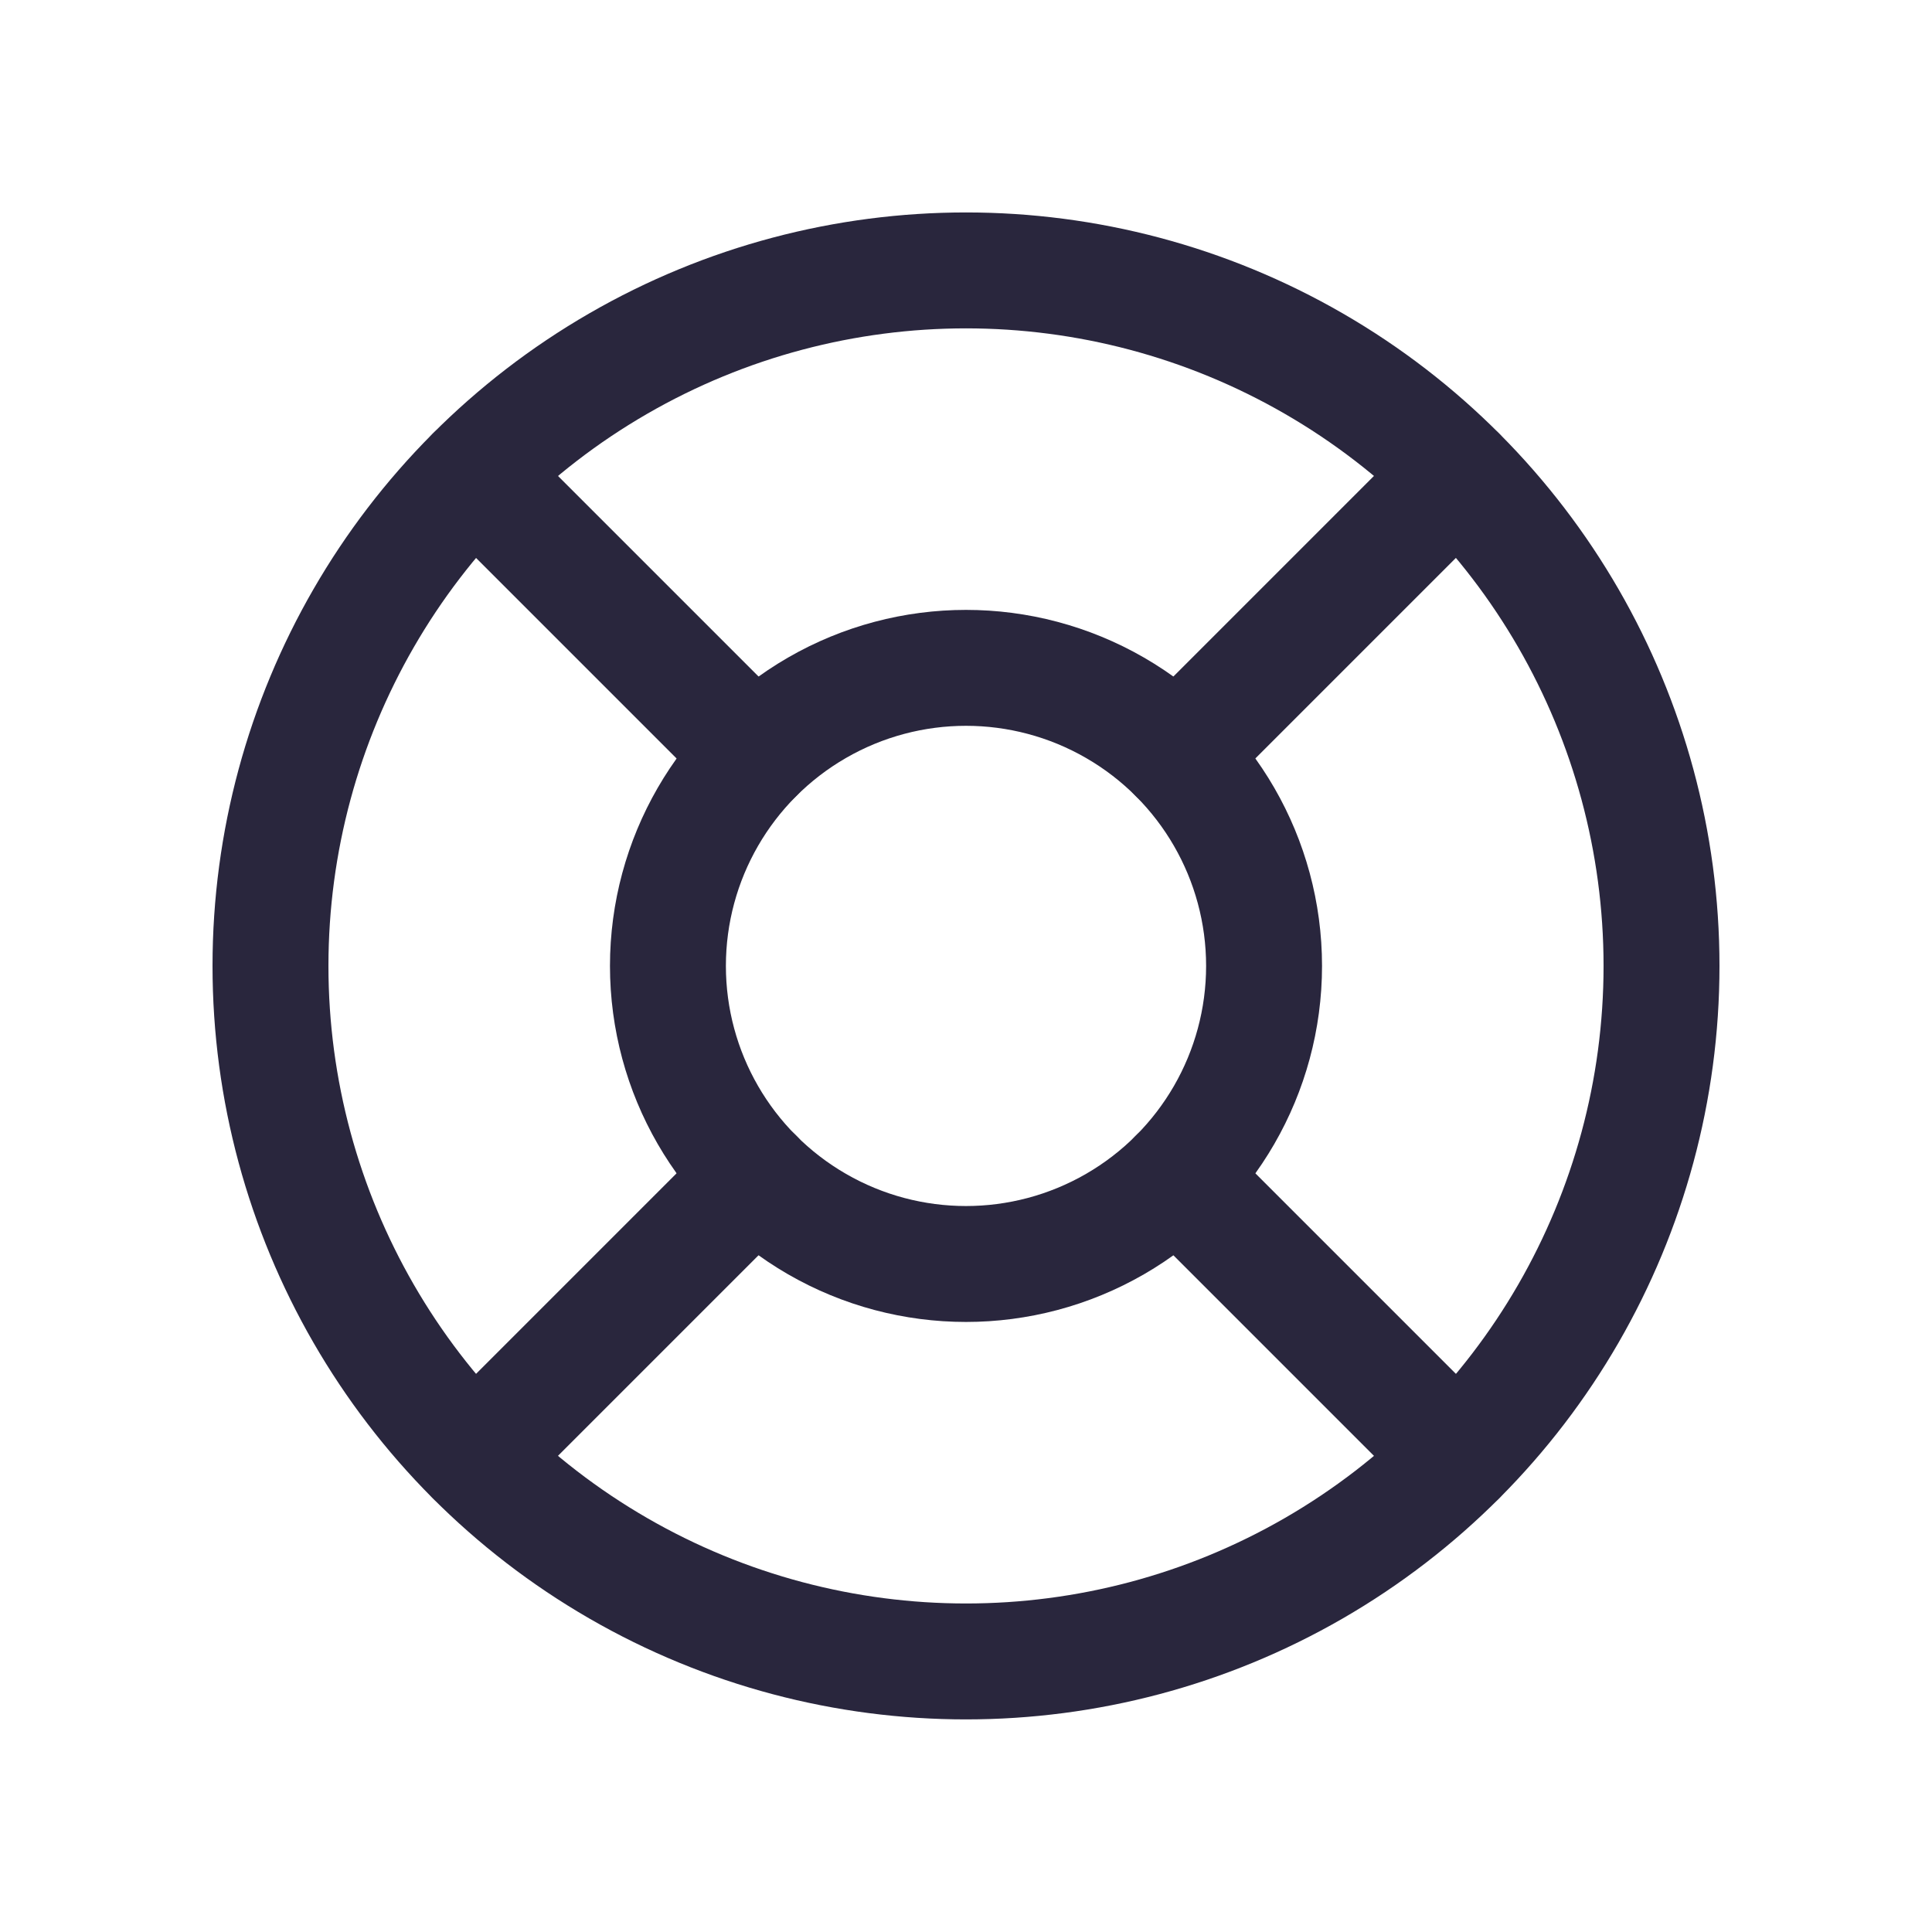 <svg xmlns="http://www.w3.org/2000/svg" width="25" height="25" viewBox="0 0 25 25">
  <g id="Group_143075" data-name="Group 143075" transform="translate(0.5 0.5)">
    <rect id="Rectangle_6616" data-name="Rectangle 6616" width="24" height="24" fill="none" stroke="#29263d" stroke-width="1" opacity="0"/>
    <g id="Group_143073" data-name="Group 143073" transform="translate(3 2.999)">
      <circle id="Ellipse_22945" data-name="Ellipse 22945" cx="9" cy="9" r="9" fill="none" stroke="#29263d" stroke-linecap="round" stroke-linejoin="round" stroke-width="1.5"/>
      <circle id="Ellipse_22946" data-name="Ellipse 22946" cx="3.857" cy="3.857" r="3.857" transform="translate(5.143 5.143)" fill="none" stroke="#29263d" stroke-linecap="round" stroke-linejoin="round" stroke-width="1.5"/>
      <line id="Line_1153" data-name="Line 1153" x2="3.636" y2="3.636" transform="translate(11.727 11.727)" fill="none" stroke="#29263d" stroke-linecap="round" stroke-linejoin="round" stroke-width="1.5"/>
      <line id="Line_1154" data-name="Line 1154" x2="3.635" y2="3.635" transform="translate(2.637 2.637)" fill="none" stroke="#29263d" stroke-linecap="round" stroke-linejoin="round" stroke-width="1.5"/>
      <line id="Line_1155" data-name="Line 1155" y1="3.635" x2="3.635" transform="translate(11.727 2.637)" fill="none" stroke="#29263d" stroke-linecap="round" stroke-linejoin="round" stroke-width="1.5"/>
      <line id="Line_1156" data-name="Line 1156" y1="3.636" x2="3.636" transform="translate(2.637 11.726)" fill="none" stroke="#29263d" stroke-linecap="round" stroke-linejoin="round" stroke-width="1.5"/>
    </g>
  </g>
</svg>

